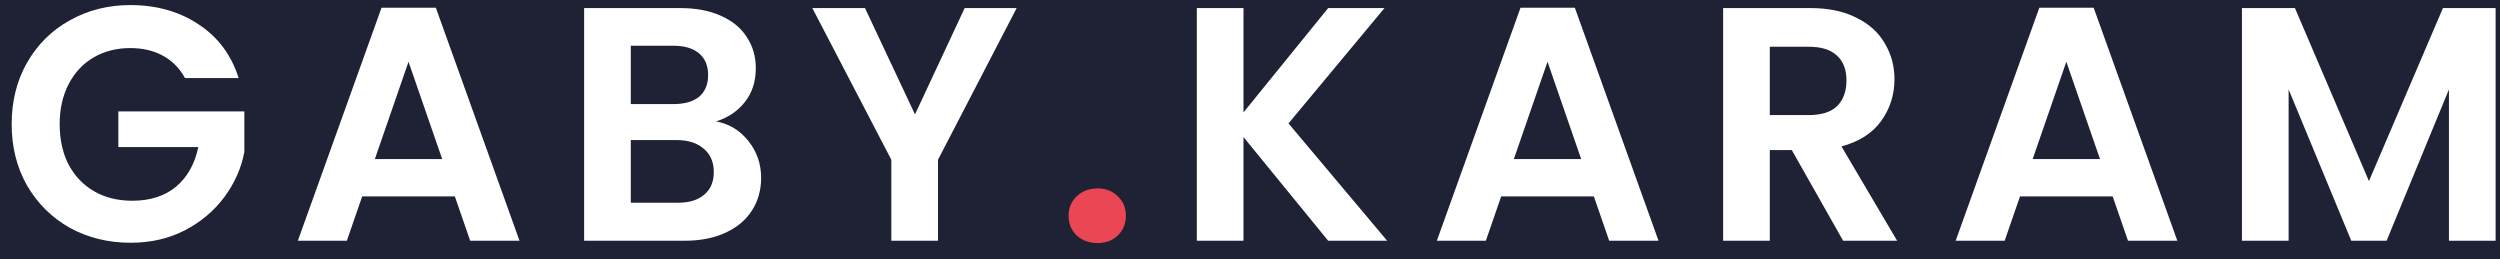 <svg width="135" height="14" viewBox="0 0 135 14" fill="none" xmlns="http://www.w3.org/2000/svg">
<rect width="135" height="14" fill="#1F2235"/>
<path d="M9.99 4.216C9.702 3.688 9.306 3.286 8.802 3.01C8.298 2.734 7.71 2.596 7.038 2.596C6.294 2.596 5.634 2.764 5.058 3.1C4.482 3.436 4.032 3.916 3.708 4.54C3.384 5.164 3.222 5.884 3.222 6.7C3.222 7.54 3.384 8.272 3.708 8.896C4.044 9.52 4.506 10 5.094 10.336C5.682 10.672 6.366 10.84 7.146 10.84C8.106 10.84 8.892 10.588 9.504 10.084C10.116 9.568 10.518 8.854 10.71 7.942H6.39V6.016H13.194V8.212C13.026 9.088 12.666 9.898 12.114 10.642C11.562 11.386 10.848 11.986 9.972 12.442C9.108 12.886 8.136 13.108 7.056 13.108C5.844 13.108 4.746 12.838 3.762 12.298C2.79 11.746 2.022 10.984 1.458 10.012C0.906 9.04 0.63 7.936 0.63 6.7C0.63 5.464 0.906 4.36 1.458 3.388C2.022 2.404 2.79 1.642 3.762 1.102C4.746 0.55 5.838 0.274 7.038 0.274C8.454 0.274 9.684 0.622 10.728 1.318C11.772 2.002 12.492 2.968 12.888 4.216H9.99ZM24.562 10.606H19.558L18.73 13H16.084L20.602 0.418H23.536L28.054 13H25.39L24.562 10.606ZM23.878 8.59L22.06 3.334L20.242 8.59H23.878ZM38.671 6.556C39.379 6.688 39.961 7.042 40.417 7.618C40.873 8.194 41.101 8.854 41.101 9.598C41.101 10.27 40.933 10.864 40.597 11.38C40.273 11.884 39.799 12.28 39.175 12.568C38.551 12.856 37.813 13 36.961 13H31.543V0.436H36.727C37.579 0.436 38.311 0.574 38.923 0.85C39.547 1.126 40.015 1.51 40.327 2.002C40.651 2.494 40.813 3.052 40.813 3.676C40.813 4.408 40.615 5.02 40.219 5.512C39.835 6.004 39.319 6.352 38.671 6.556ZM34.063 5.62H36.367C36.967 5.62 37.429 5.488 37.753 5.224C38.077 4.948 38.239 4.558 38.239 4.054C38.239 3.55 38.077 3.16 37.753 2.884C37.429 2.608 36.967 2.47 36.367 2.47H34.063V5.62ZM36.601 10.948C37.213 10.948 37.687 10.804 38.023 10.516C38.371 10.228 38.545 9.82 38.545 9.292C38.545 8.752 38.365 8.332 38.005 8.032C37.645 7.72 37.159 7.564 36.547 7.564H34.063V10.948H36.601ZM54.9 0.436L50.652 8.626V13H48.132V8.626L43.866 0.436H46.71L49.41 6.178L52.092 0.436H54.9ZM71.721 13L67.149 7.402V13H64.629V0.436H67.149V6.07L71.721 0.436H74.763L69.579 6.664L74.907 13H71.721ZM86.068 10.606H81.064L80.236 13H77.59L82.108 0.418H85.042L89.56 13H86.896L86.068 10.606ZM85.384 8.59L83.566 3.334L81.748 8.59H85.384ZM99.529 13L96.757 8.104H95.569V13H93.049V0.436H97.765C98.737 0.436 99.565 0.61 100.249 0.958C100.933 1.294 101.443 1.756 101.779 2.344C102.127 2.92 102.301 3.568 102.301 4.288C102.301 5.116 102.061 5.866 101.581 6.538C101.101 7.198 100.387 7.654 99.439 7.906L102.445 13H99.529ZM95.569 6.214H97.675C98.359 6.214 98.869 6.052 99.205 5.728C99.541 5.392 99.709 4.93 99.709 4.342C99.709 3.766 99.541 3.322 99.205 3.01C98.869 2.686 98.359 2.524 97.675 2.524H95.569V6.214ZM114.084 10.606H109.08L108.252 13H105.606L110.124 0.418H113.058L117.576 13H114.912L114.084 10.606ZM113.4 8.59L111.582 3.334L109.764 8.59H113.4ZM134.763 0.436V13H132.243V4.828L128.877 13H126.969L123.585 4.828V13H121.065V0.436H123.927L127.923 9.778L131.919 0.436H134.763Z" fill="white"/>
<path d="M59.269 13.126C58.813 13.126 58.435 12.988 58.135 12.712C57.847 12.424 57.703 12.07 57.703 11.65C57.703 11.23 57.847 10.882 58.135 10.606C58.435 10.318 58.813 10.174 59.269 10.174C59.713 10.174 60.079 10.318 60.367 10.606C60.655 10.882 60.799 11.23 60.799 11.65C60.799 12.07 60.655 12.424 60.367 12.712C60.079 12.988 59.713 13.126 59.269 13.126Z" fill="#EA4654"/>
</svg>
